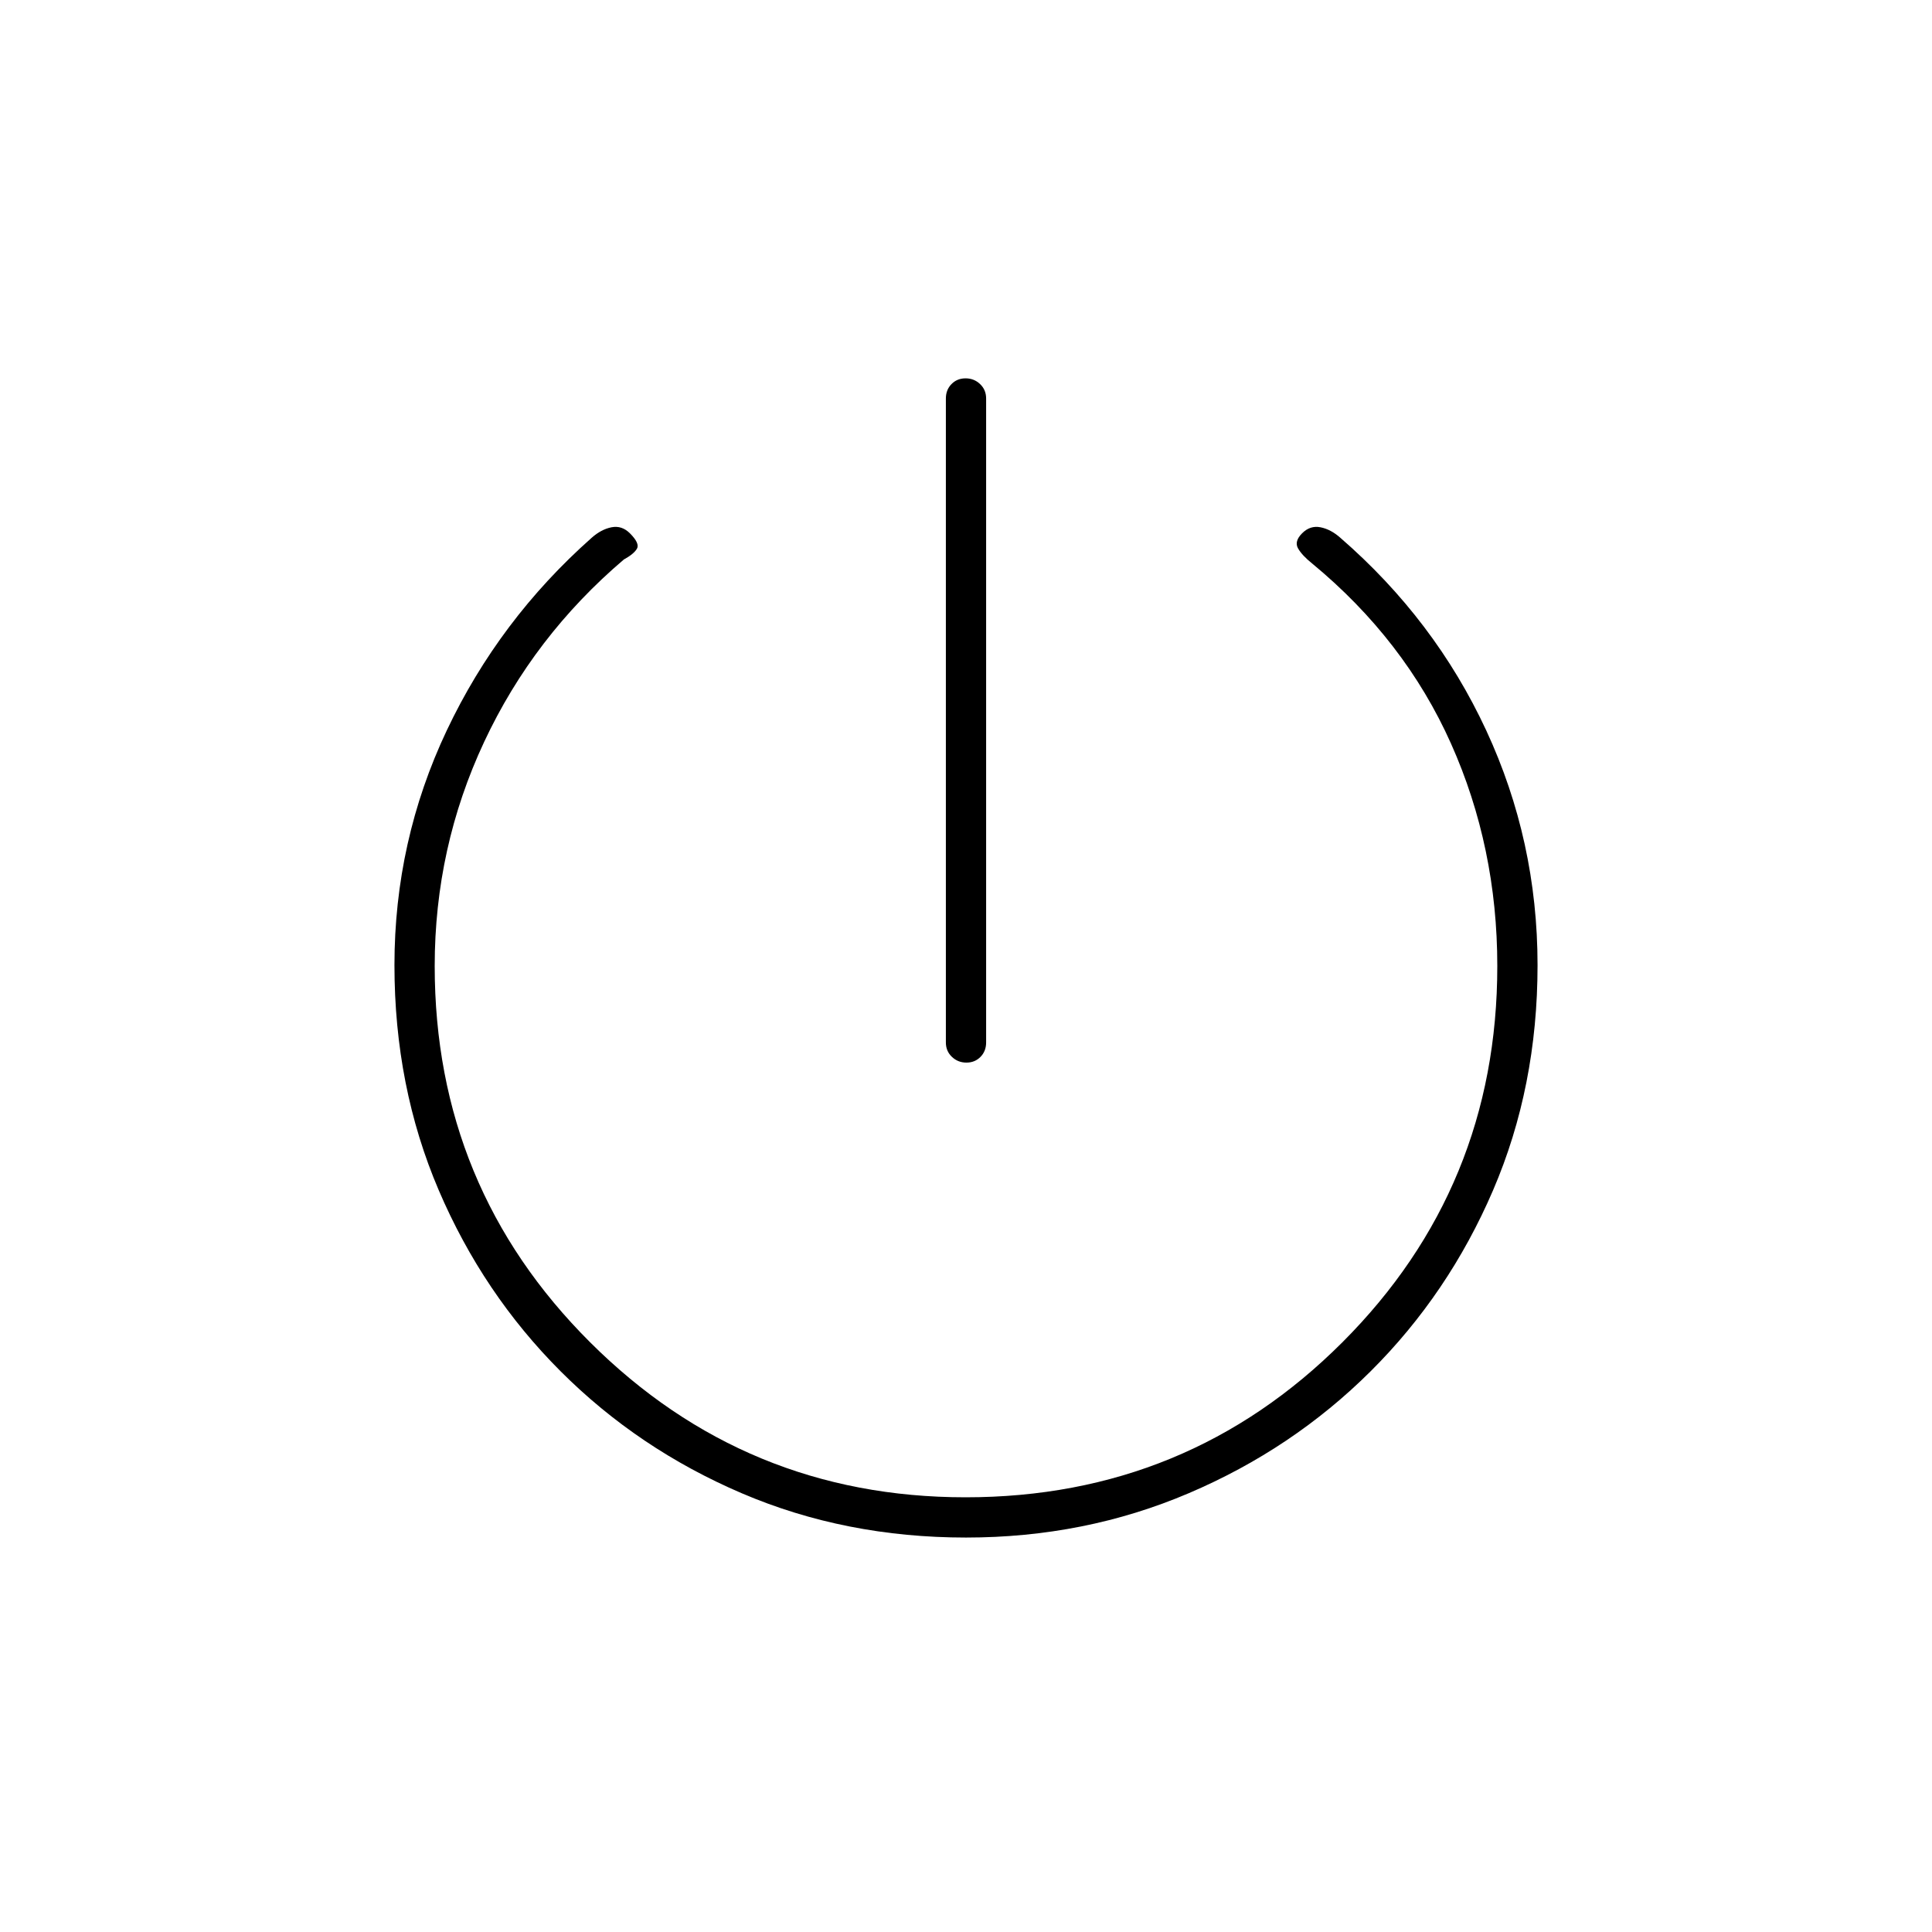 <svg xmlns="http://www.w3.org/2000/svg" height="20" viewBox="0 -960 960 960" width="20"><path d="M470-442v-320q0-4.3 2.79-7.15 2.79-2.85 7-2.85t7.21 2.85q3 2.85 3 7.15v320q0 4.3-2.79 7.15-2.79 2.85-7 2.85t-7.21-2.85q-3-2.85-3-7.15Zm10 246q-60 0-111.42-22.01-51.42-22-89.99-60.58-38.58-38.57-60.58-89.99Q196-420 196-480.44q0-61.67 26-116.62 26-54.94 71.99-95.71 4.76-4.23 9.88-5.23 5.13-1 9.13 3 5 5 3.5 7.63T310-682q-44.89 38.2-69.44 90.67Q216-538.86 216-480q0 110 77.25 187t186.53 77Q590-216 667-293t77-187q0-59-23-110.5T652-680q-5-4-7-7.5t2.04-7.54Q651-699 656.13-698t9.89 5.23Q713-652 738.5-597.06 764-542.11 764-480.44q0 60.44-22.1 111.86t-60.87 89.99q-38.76 38.58-90.4 60.58Q539-196 480-196Z"/></svg>
